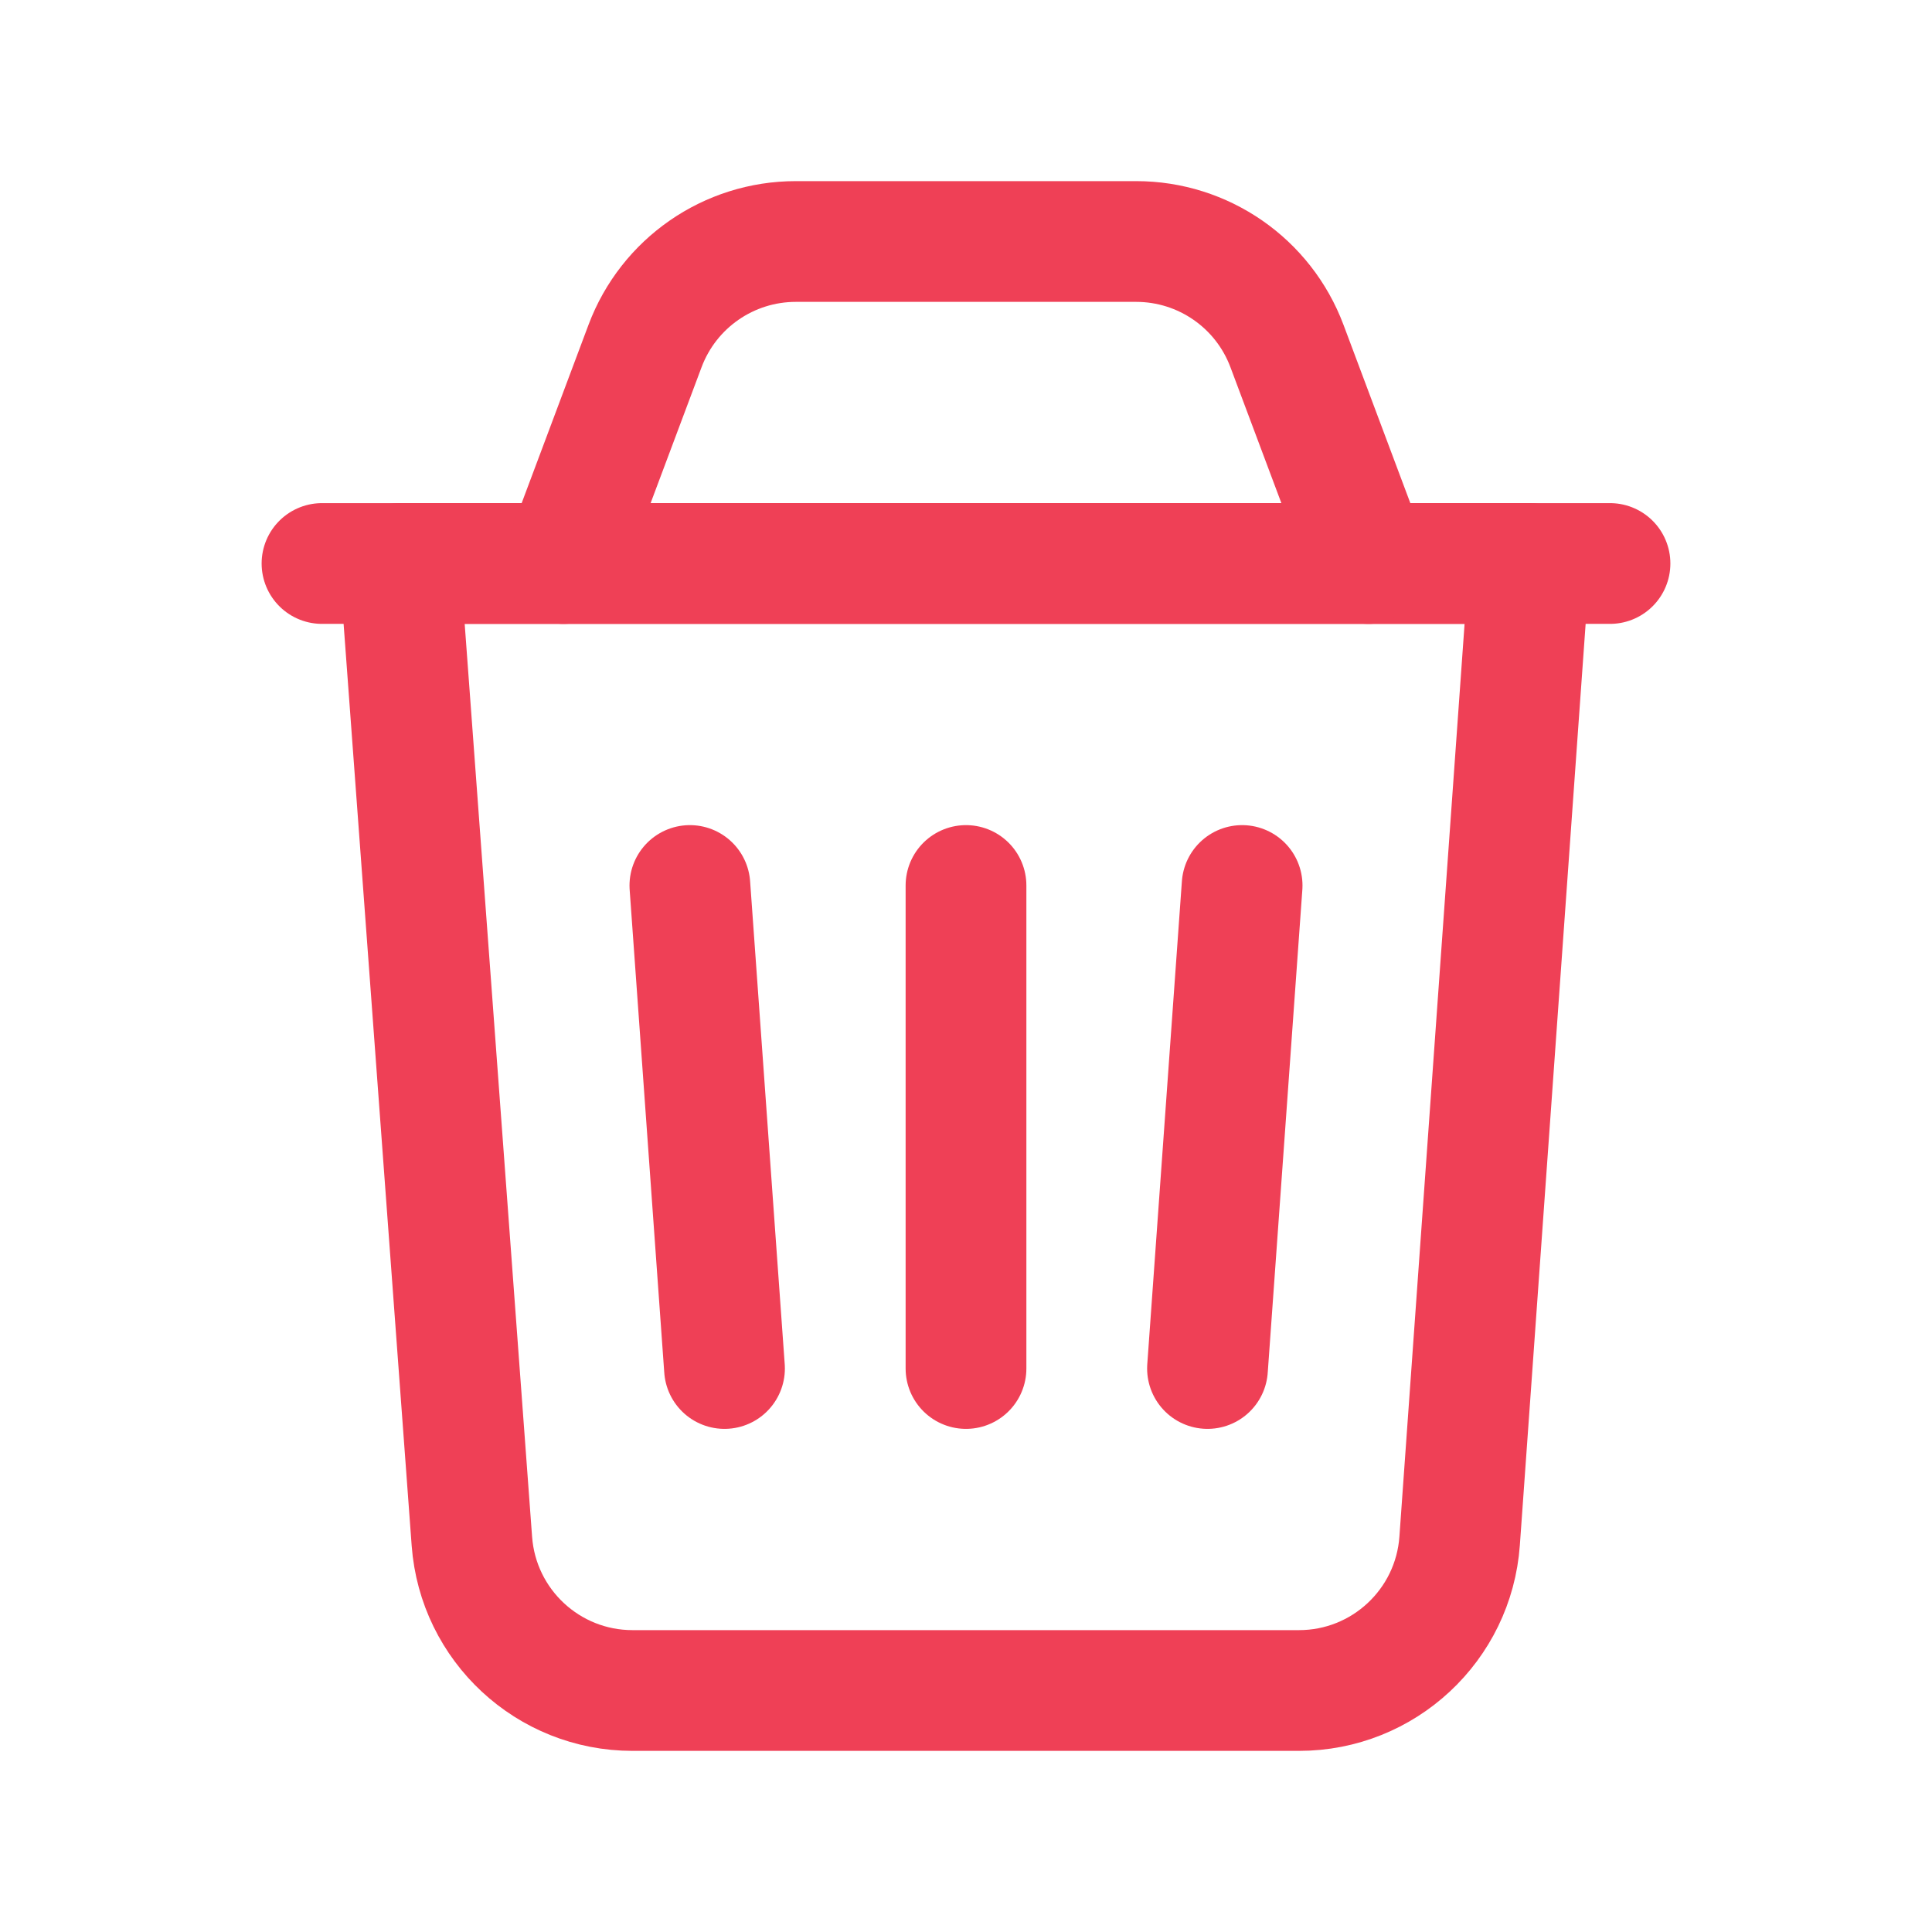 <svg width="24" height="24" viewBox="0 0 24 24" fill="none" xmlns="http://www.w3.org/2000/svg">
<g id="Group">
<g id="Group_2">
<path id="Path" fill-rule="evenodd" clip-rule="evenodd" d="M16.137 21H7.857C6.81 21 5.94 20.192 5.862 19.147L4.965 7H18.999L18.132 19.142C18.057 20.189 17.186 21 16.137 21V21Z" stroke="#EF4056" stroke-width="1.5" stroke-linecap="round" stroke-linejoin="round"/>
<path id="Path_2" d="M12 11V17" stroke="#EF4056" stroke-width="1.5" stroke-linecap="round" stroke-linejoin="round"/>
<path id="Path_3" d="M4 7H20" stroke="#EF4056" stroke-width="1.5" stroke-linecap="round" stroke-linejoin="round"/>
<path id="Path_4" d="M17 7L15.987 4.298C15.694 3.517 14.948 3 14.114 3H9.886C9.052 3 8.306 3.517 8.013 4.298L7 7" stroke="#EF4056" stroke-width="1.5" stroke-linecap="round" stroke-linejoin="round"/>
<path id="Path_5" d="M15.43 11L15 17" stroke="#EF4056" stroke-width="1.5" stroke-linecap="round" stroke-linejoin="round"/>
<path id="Path_6" d="M8.57 11L9 17" stroke="#EF4056" stroke-width="1.5" stroke-linecap="round" stroke-linejoin="round"/>
</g>
</g>
</svg>

